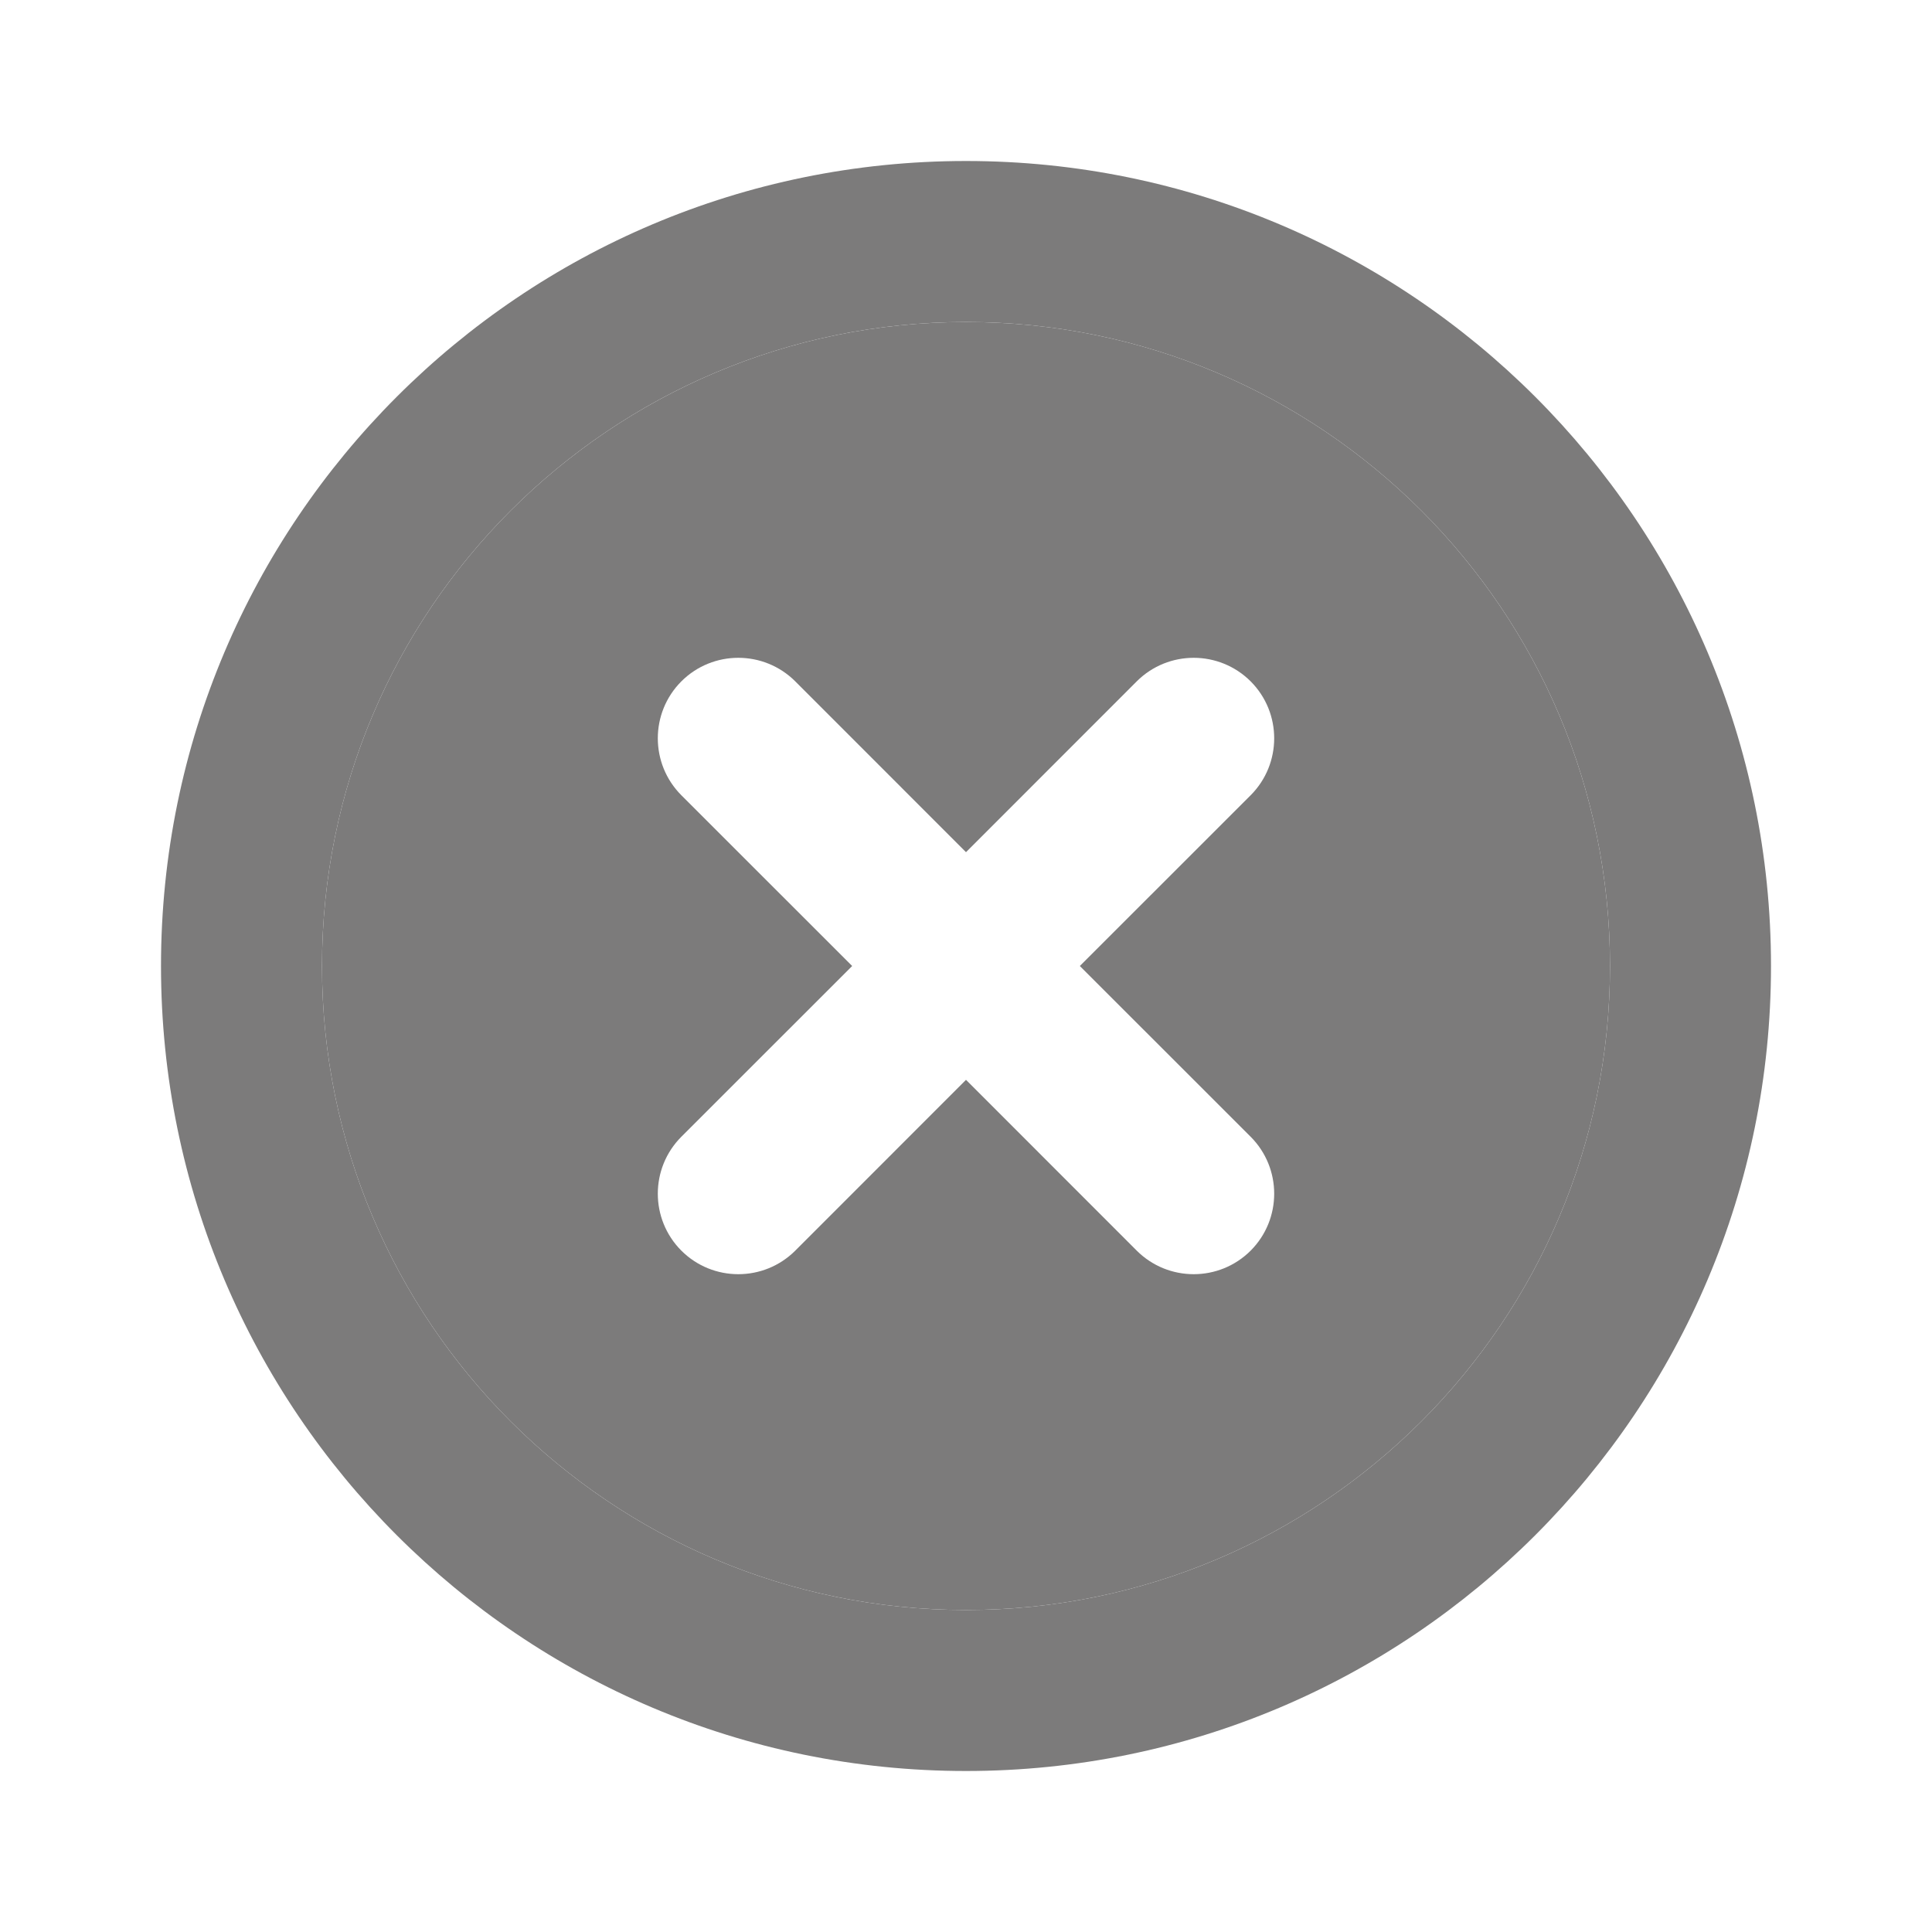 <svg width="24" height="24" viewBox="0 0 24 24" fill="none" xmlns="http://www.w3.org/2000/svg">
<path fill-rule="evenodd" clip-rule="evenodd" d="M12 4C7.582 4 4 7.582 4 12C4 16.418 7.582 20 12 20C16.418 20 20 16.418 20 12C20 7.582 16.418 4 12 4ZM2 12C2 6.477 6.477 2 12 2C17.523 2 22 6.477 22 12C22 17.523 17.523 22 12 22C6.477 22 2 17.523 2 12Z" fill="#7C7B7B"/>
<path fill-rule="evenodd" clip-rule="evenodd" d="M12 4C7.582 4 4 7.582 4 12C4 16.418 7.582 20 12 20C16.418 20 20 16.418 20 12C20 7.582 16.418 4 12 4ZM15.536 15.536C15.145 15.926 14.512 15.926 14.121 15.536L12 13.414L9.879 15.536C9.488 15.926 8.855 15.926 8.464 15.536C8.074 15.145 8.074 14.512 8.464 14.121L10.586 12L8.464 9.879C8.074 9.488 8.074 8.855 8.464 8.464C8.855 8.074 9.488 8.074 9.879 8.464L12 10.586L14.121 8.464C14.512 8.074 15.145 8.074 15.536 8.464C15.926 8.855 15.926 9.488 15.536 9.879L13.414 12L15.536 14.121C15.926 14.512 15.926 15.145 15.536 15.536Z" fill="#7C7B7B"/>
</svg>
